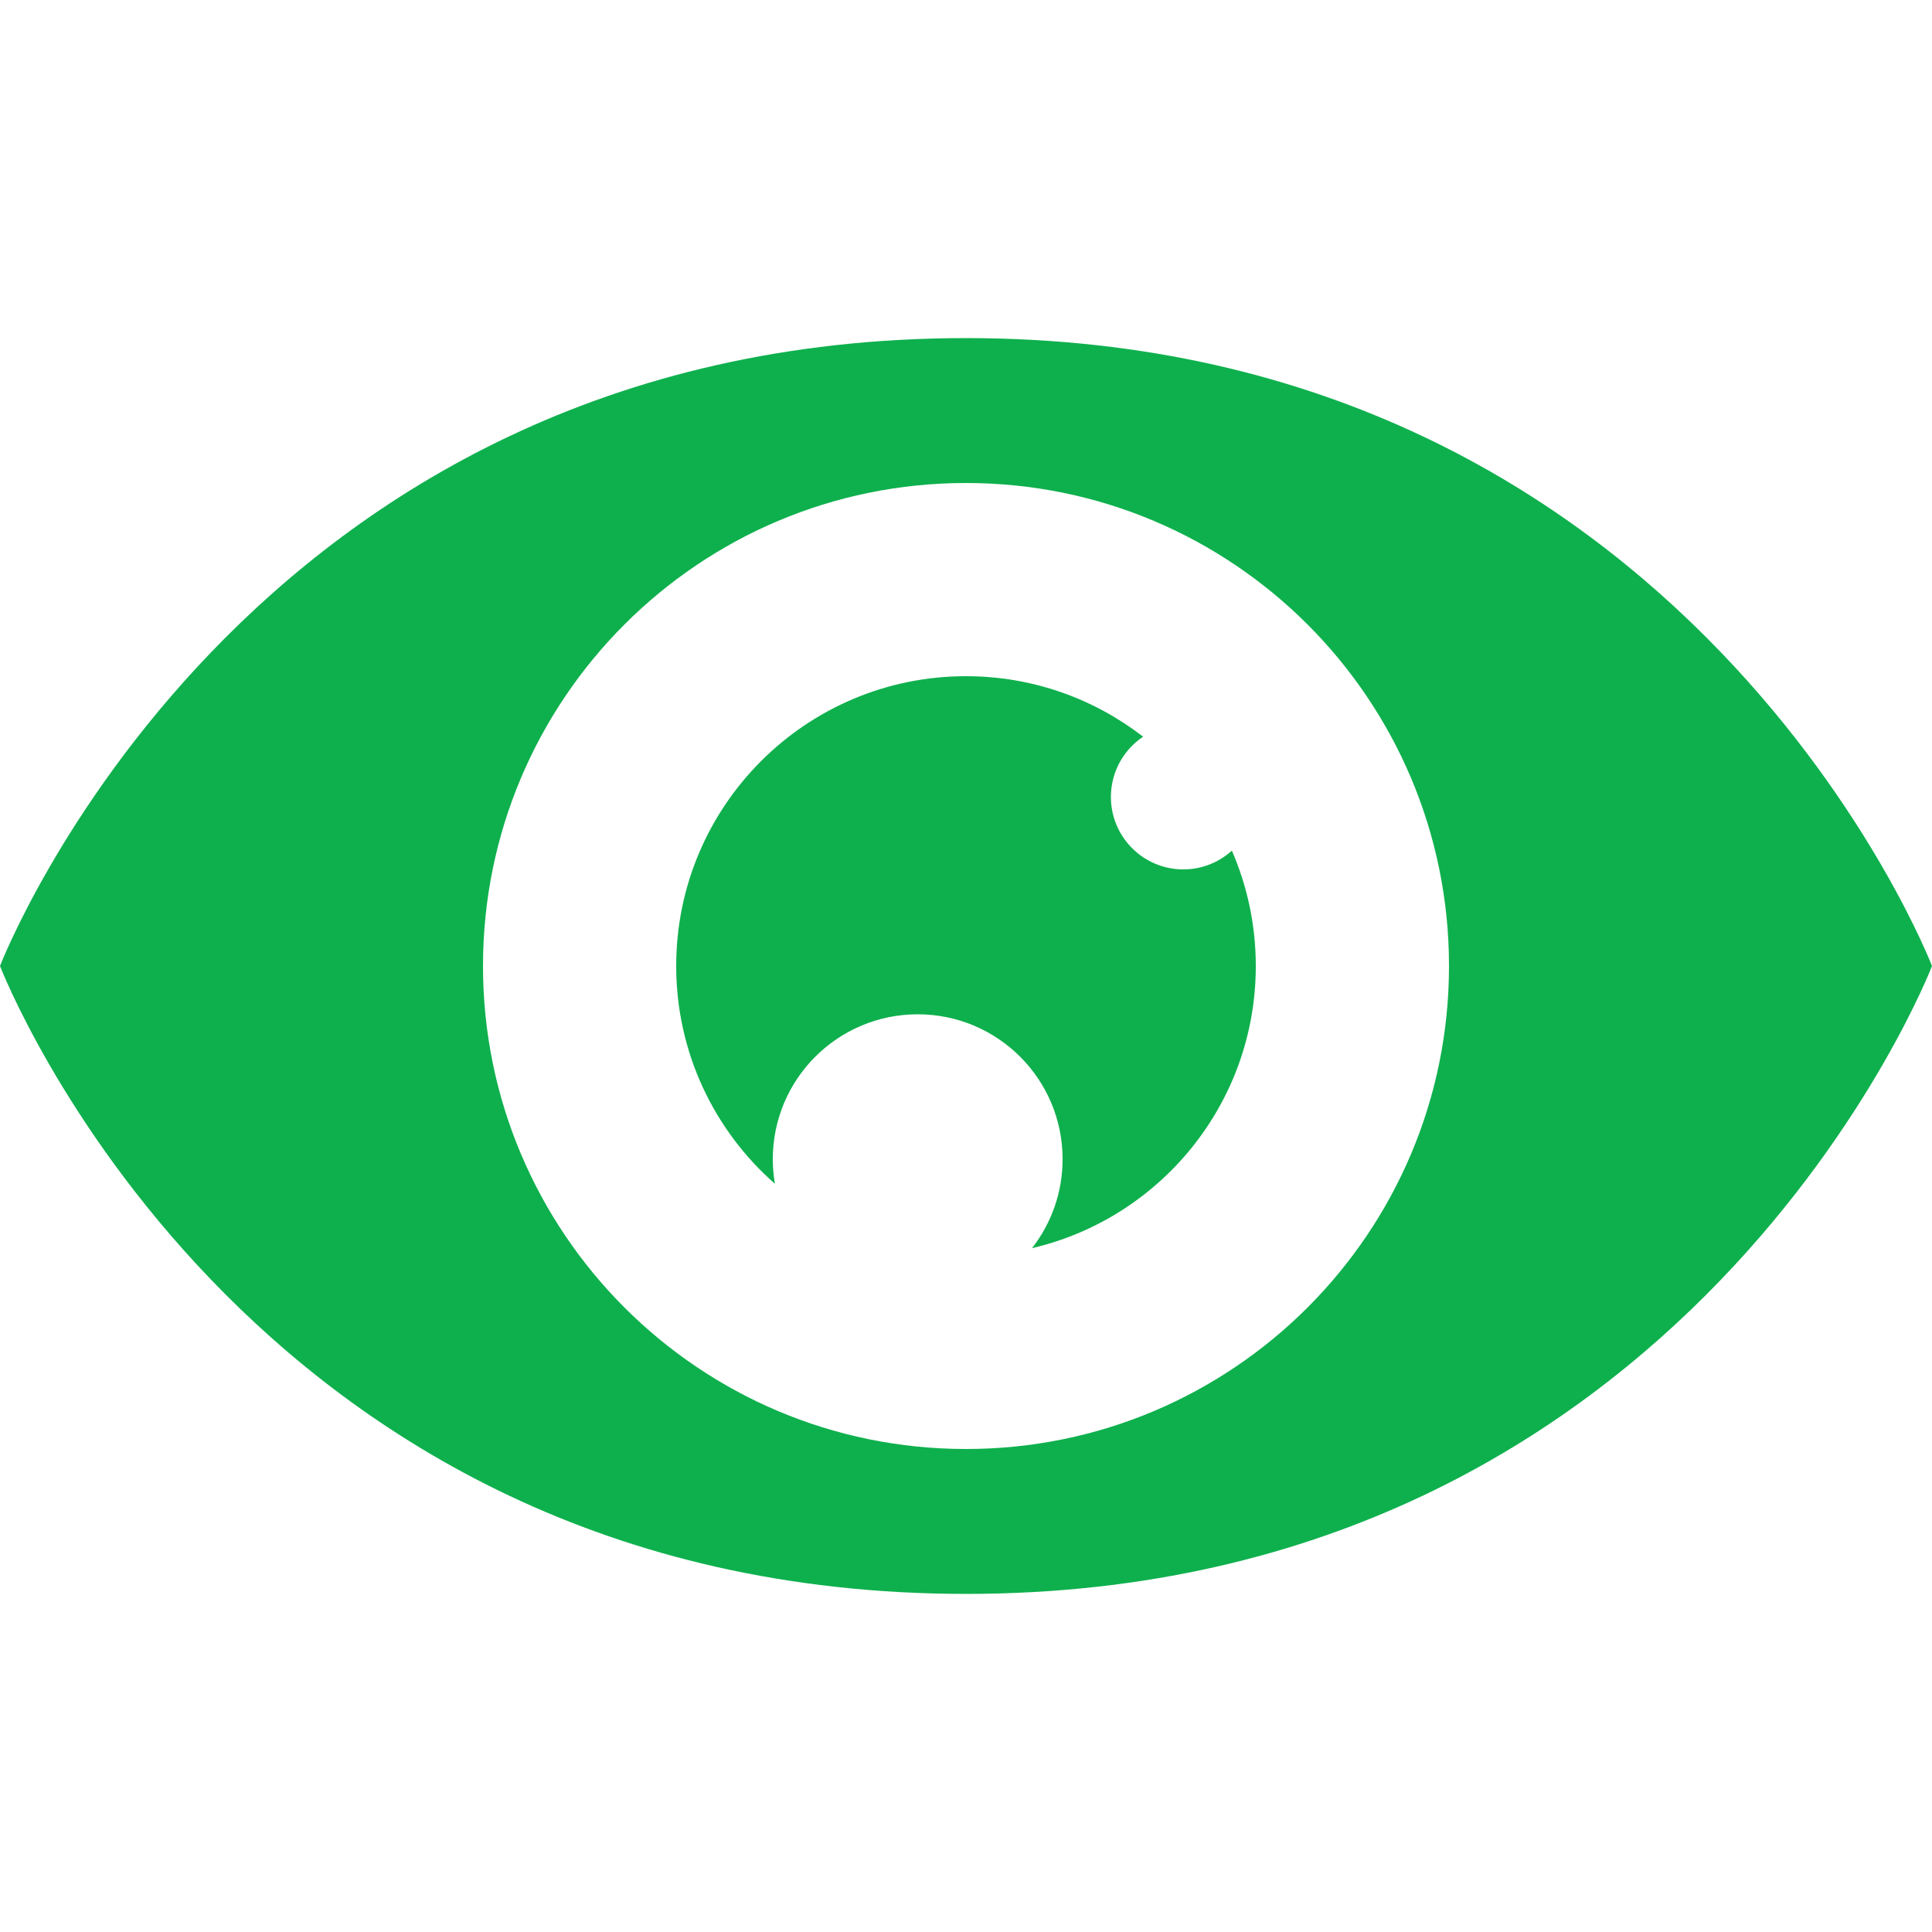 <?xml version="1.0"?>
<svg xmlns="http://www.w3.org/2000/svg" xmlns:xlink="http://www.w3.org/1999/xlink" xmlns:svgjs="http://svgjs.com/svgjs" version="1.1" width="512" height="512" x="0" y="0" viewBox="0 0 512 512" style="enable-background:new 0 0 512 512" xml:space="preserve" class=""><g>
<g xmlns="http://www.w3.org/2000/svg">
	<g>
		<path d="M256,89.6C64,89.6,0,256,0,256s64,166.4,256,166.4S512,256,512,256S448,89.6,256,89.6z M256,384    c-70.693,0-128-57.307-128-128s57.307-128,128-128s128,57.307,128,128S326.692,384,256,384z" fill="#0eb04d" data-original="#000000" style="" class=""/>
	</g>
</g>
<g xmlns="http://www.w3.org/2000/svg">
	<g>
		<path d="M326.459,225.428c-3.406,3.081-7.907,4.972-12.859,4.972c-10.604,0-19.2-8.596-19.2-19.2    c0-6.659,3.391-12.521,8.539-15.967C289.957,185.192,273.682,179.2,256,179.2c-42.415,0-76.8,34.385-76.8,76.8    c0,23.009,10.131,43.639,26.162,57.715c-0.362-2.118-0.562-4.293-0.562-6.515c0-21.206,17.193-38.4,38.4-38.4    c21.206,0,38.4,17.194,38.4,38.4c0,8.888-3.028,17.065-8.1,23.573c33.979-7.922,59.3-38.381,59.3-74.773    C332.8,245.133,330.529,234.798,326.459,225.428z" fill="#0eb04d" data-original="#000000" style="" class=""/>
	</g>
</g>
<g xmlns="http://www.w3.org/2000/svg">
</g>
<g xmlns="http://www.w3.org/2000/svg">
</g>
<g xmlns="http://www.w3.org/2000/svg">
</g>
<g xmlns="http://www.w3.org/2000/svg">
</g>
<g xmlns="http://www.w3.org/2000/svg">
</g>
<g xmlns="http://www.w3.org/2000/svg">
</g>
<g xmlns="http://www.w3.org/2000/svg">
</g>
<g xmlns="http://www.w3.org/2000/svg">
</g>
<g xmlns="http://www.w3.org/2000/svg">
</g>
<g xmlns="http://www.w3.org/2000/svg">
</g>
<g xmlns="http://www.w3.org/2000/svg">
</g>
<g xmlns="http://www.w3.org/2000/svg">
</g>
<g xmlns="http://www.w3.org/2000/svg">
</g>
<g xmlns="http://www.w3.org/2000/svg">
</g>
<g xmlns="http://www.w3.org/2000/svg">
</g>
</g></svg>
